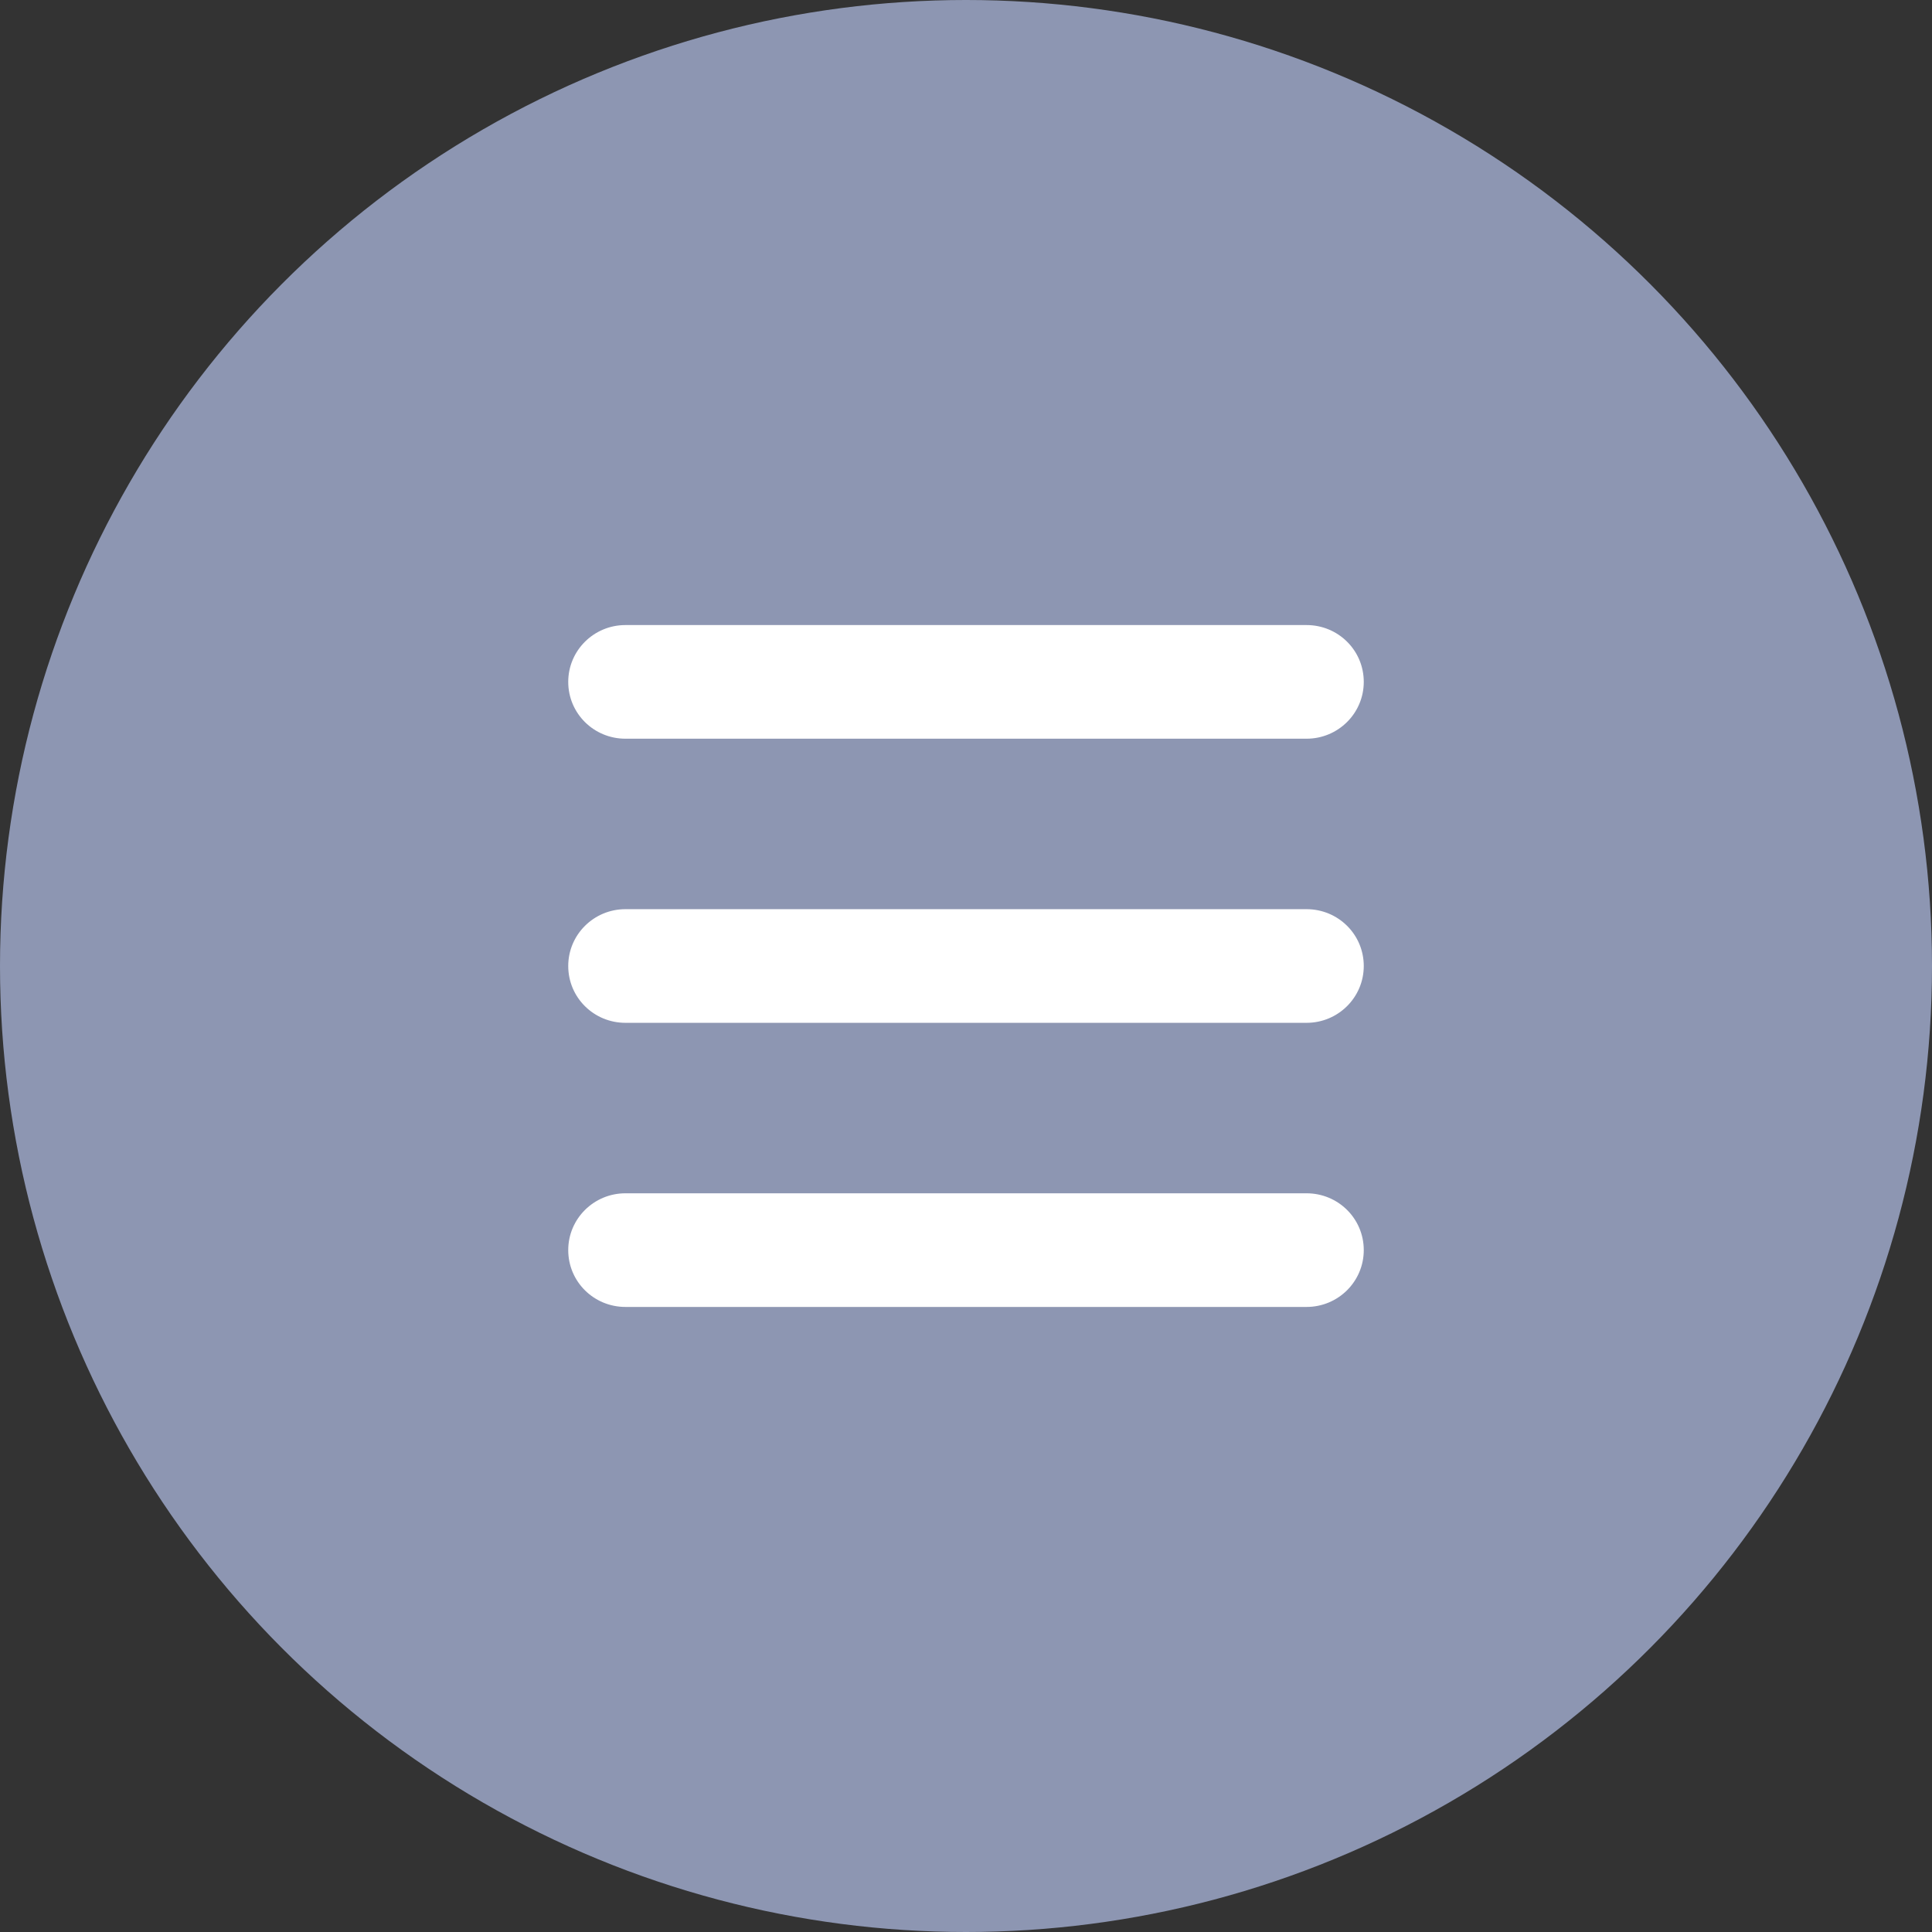 <svg xmlns="http://www.w3.org/2000/svg" viewBox="0 0 34 34">
  <rect x="0" y="0" width="34" height="34" fill="#333333" stroke="none"/>
  <circle fill="#8d96b2" cx="17" cy="17" r="17"></circle>
  <path fill="#fff" fill-rule="evenodd" d="M10,12 C10,11.448 10.45,11 11.007,11 L22.993,11 C23.549,11 24,11.444 24,12 C24,12.552 23.55,13 22.993,13 L11.007,13 C10.451,13 10,12.556 10,12 Z M10,17 C10,16.448 10.45,16 11.007,16 L22.993,16 C23.549,16 24,16.444 24,17 C24,17.552 23.55,18 22.993,18 L11.007,18 C10.451,18 10,17.556 10,17 Z M10,22 C10,21.448 10.45,21 11.007,21 L22.993,21 C23.549,21 24,21.444 24,22 C24,22.552 23.55,23 22.993,23 L11.007,23 C10.451,23 10,22.556 10,22 Z"></path>
</svg>
